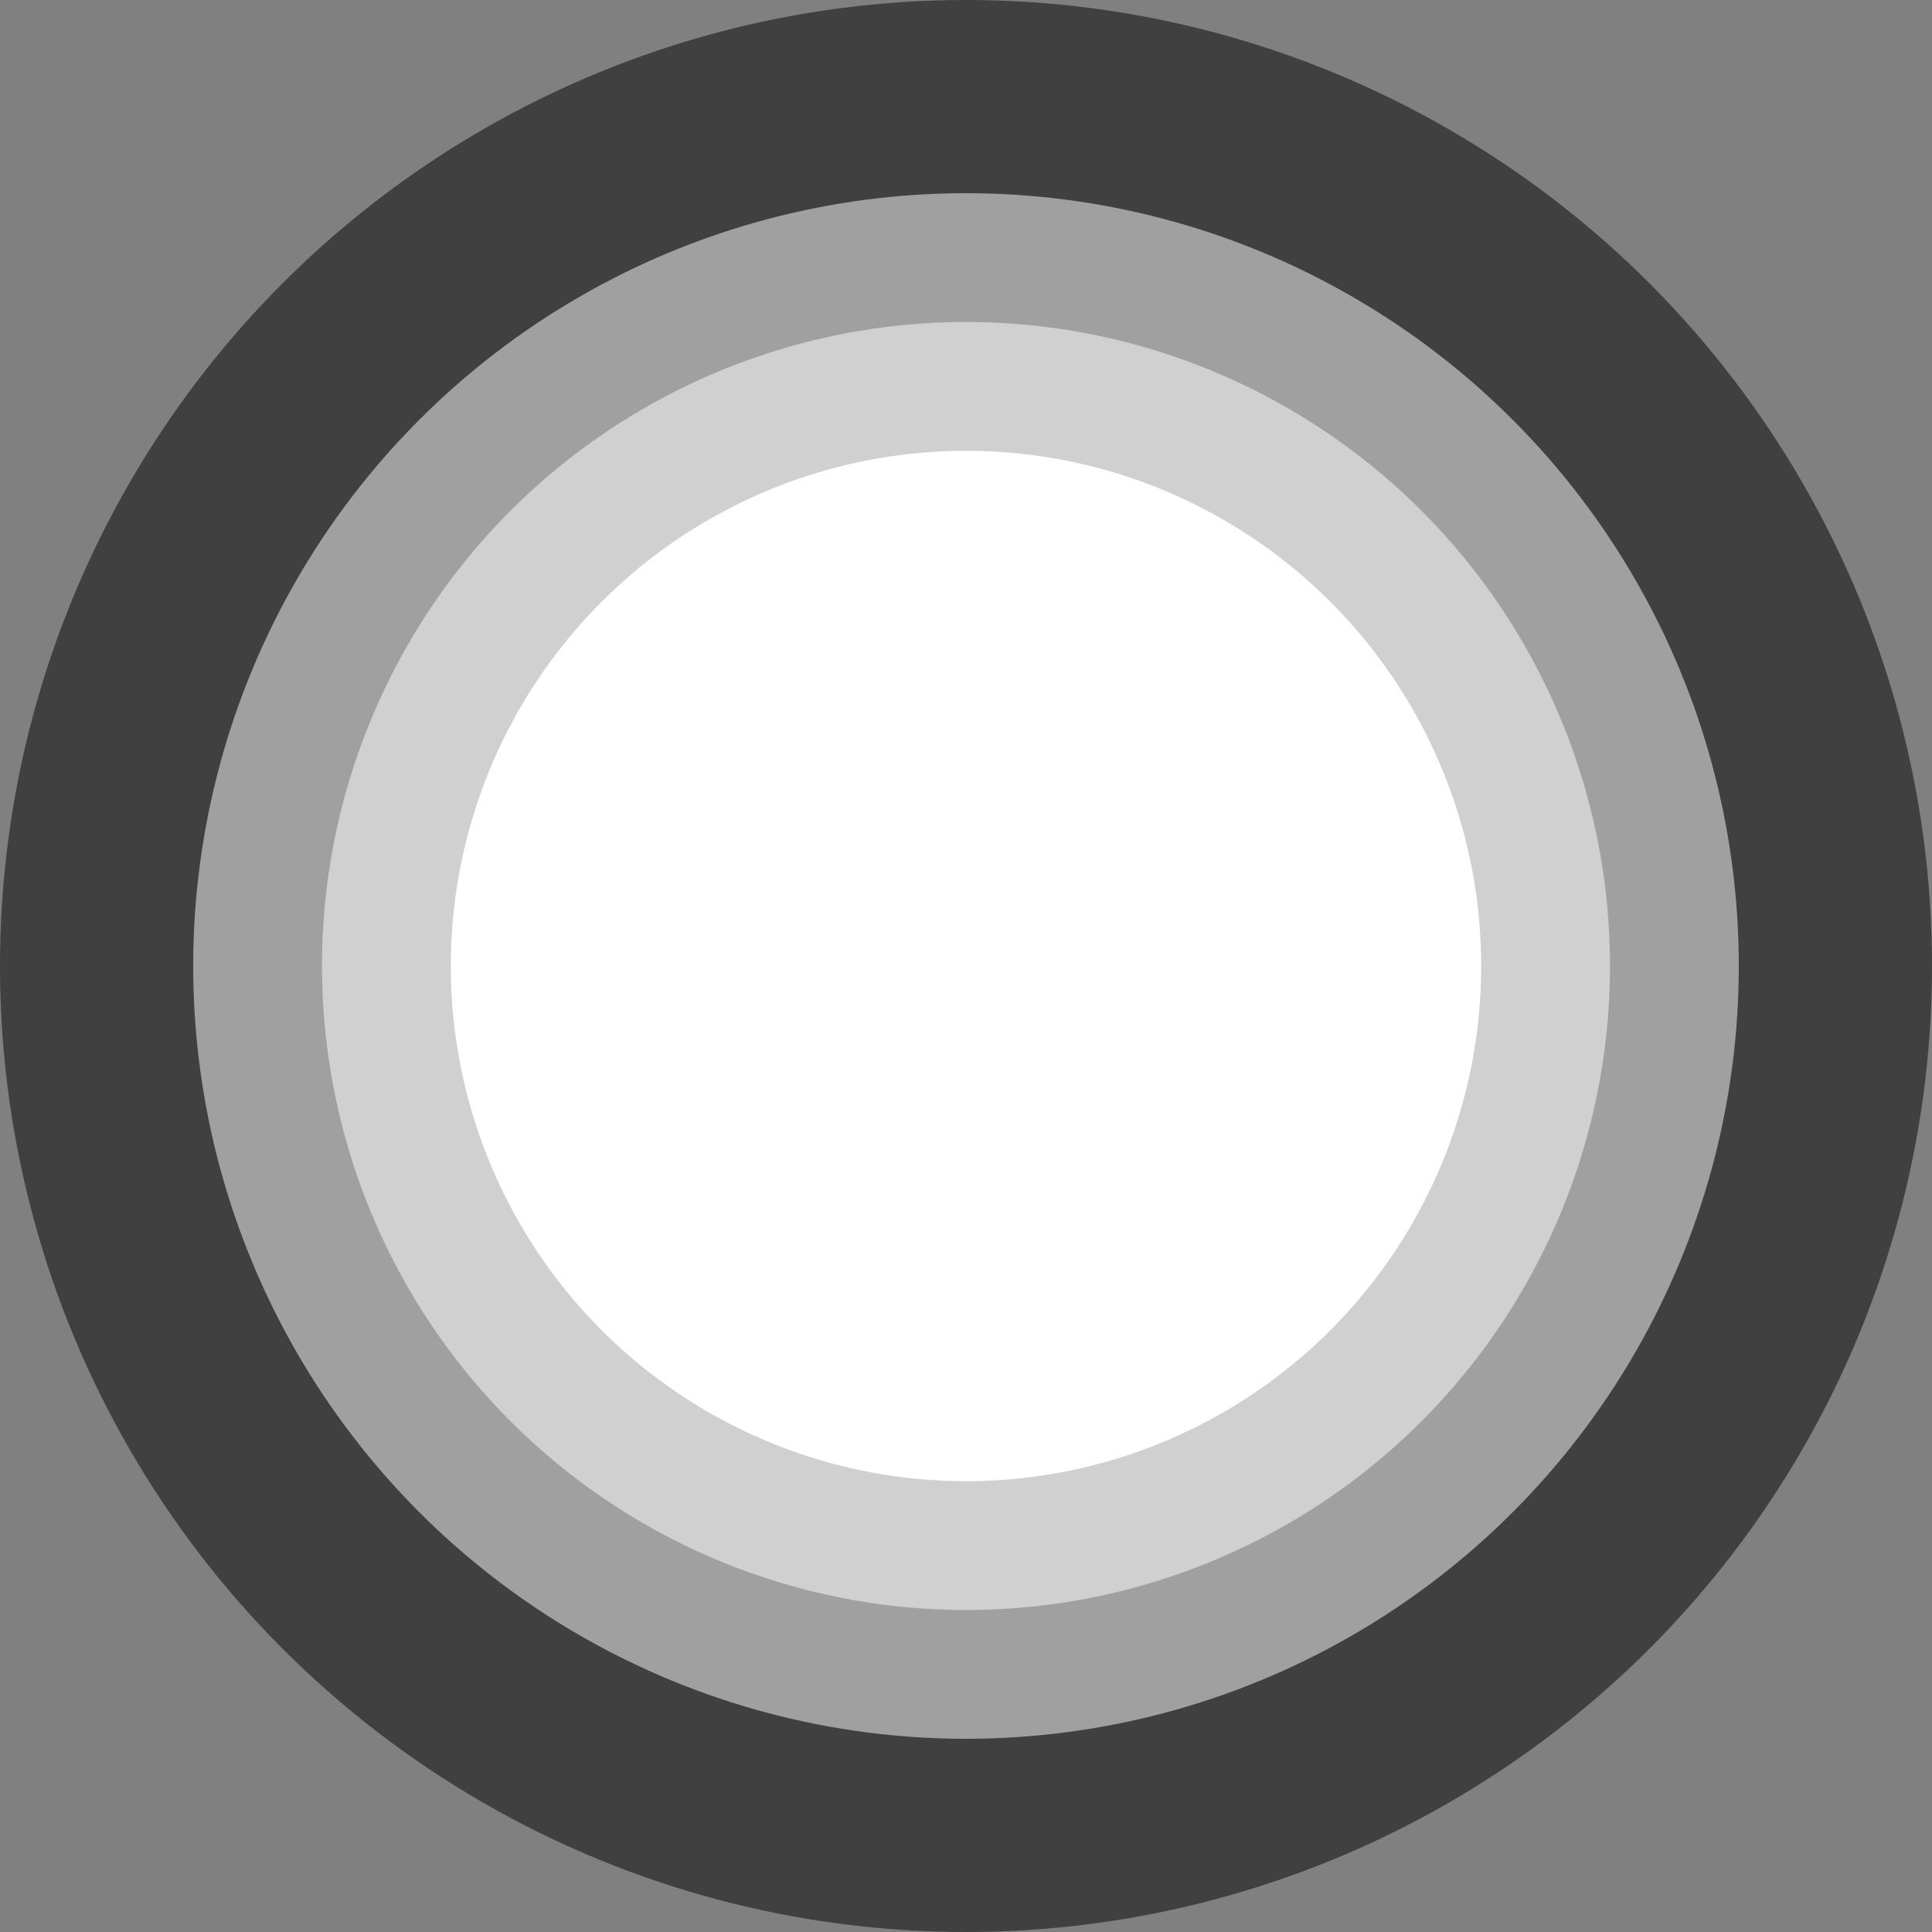 <svg width="30" height="30" viewBox="0 0 30 30" fill="none" xmlns="http://www.w3.org/2000/svg">
<rect x="0" y="0" width="30" height="30" fill="#808080" stroke="none"/>
<circle opacity="0.5" cx="15" cy="15" r="15" fill="black"/>
<circle opacity="0.5" cx="15" cy="15" r="12" fill="white"/>
<circle opacity="0.5" cx="15" cy="15" r="10" fill="white"/>
<circle cx="15" cy="15" r="8" fill="white"/>
</svg>
